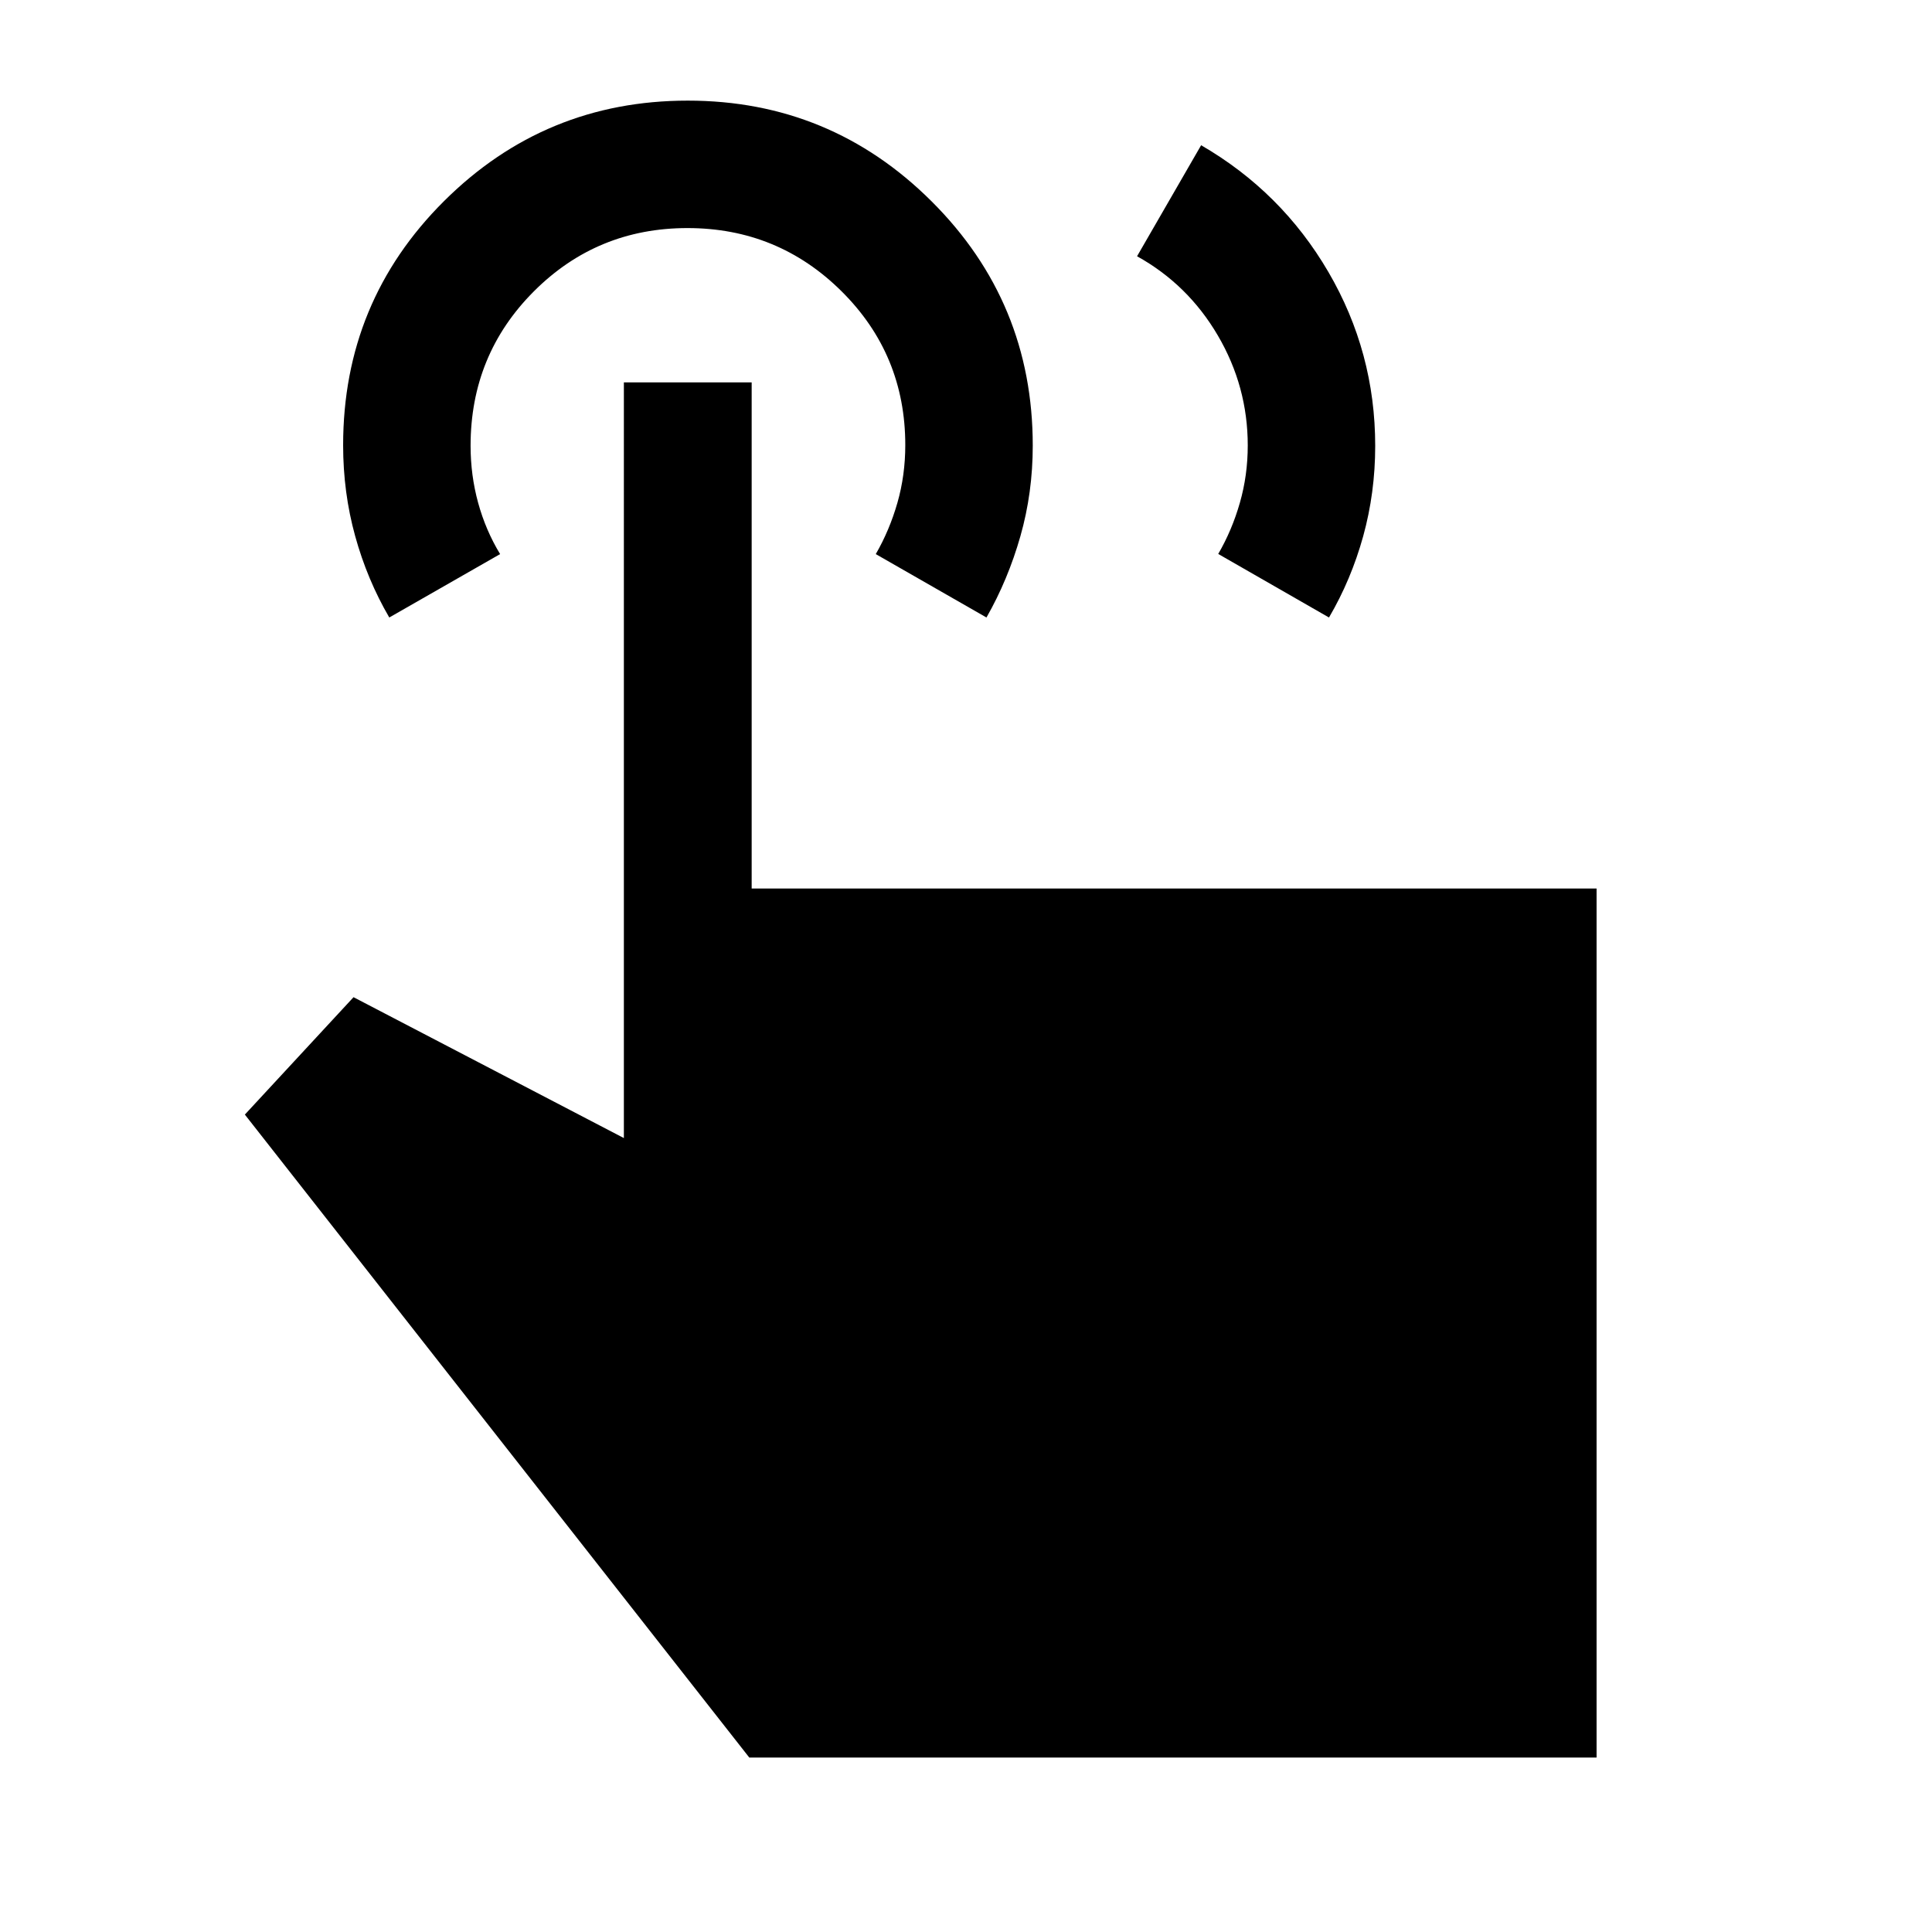 <svg xmlns="http://www.w3.org/2000/svg" height="40" viewBox="0 -960 960 960" width="40"><path d="m565-832.67 31.83-55.16q40 23.16 63.25 63 23.25 39.83 23.25 86.38 0 23.28-5.97 44.89-5.98 21.6-16.99 40.39l-55.04-31.58q6.84-11.75 10.75-25.42 3.92-13.66 3.92-28.5 0-29.26-14.86-54.62-14.86-25.35-40.14-39.38Zm228.33 746h-421l-250.66-319.5 54-58.33 134.33 70V-770h63.5v251.5h419.83v431.83Zm-599.9-566.5q-10.98-18.83-16.95-40.46-5.98-21.62-5.98-45.14 0-71.4 50.14-121.31Q270.78-910 341.74-910t121.19 50.07q50.24 50.08 50.24 121.35 0 23.48-6.15 45.05-6.14 21.57-16.85 40.36l-55-31.5q6.83-11.83 10.75-25.5 3.91-13.66 3.91-28.66 0-45-31.65-76.42t-76.58-31.42q-44.93 0-76.35 31.47-31.42 31.48-31.42 76.69 0 14.68 3.75 28.34 3.75 13.67 10.92 25.5l-55.07 31.5Z"/></svg>